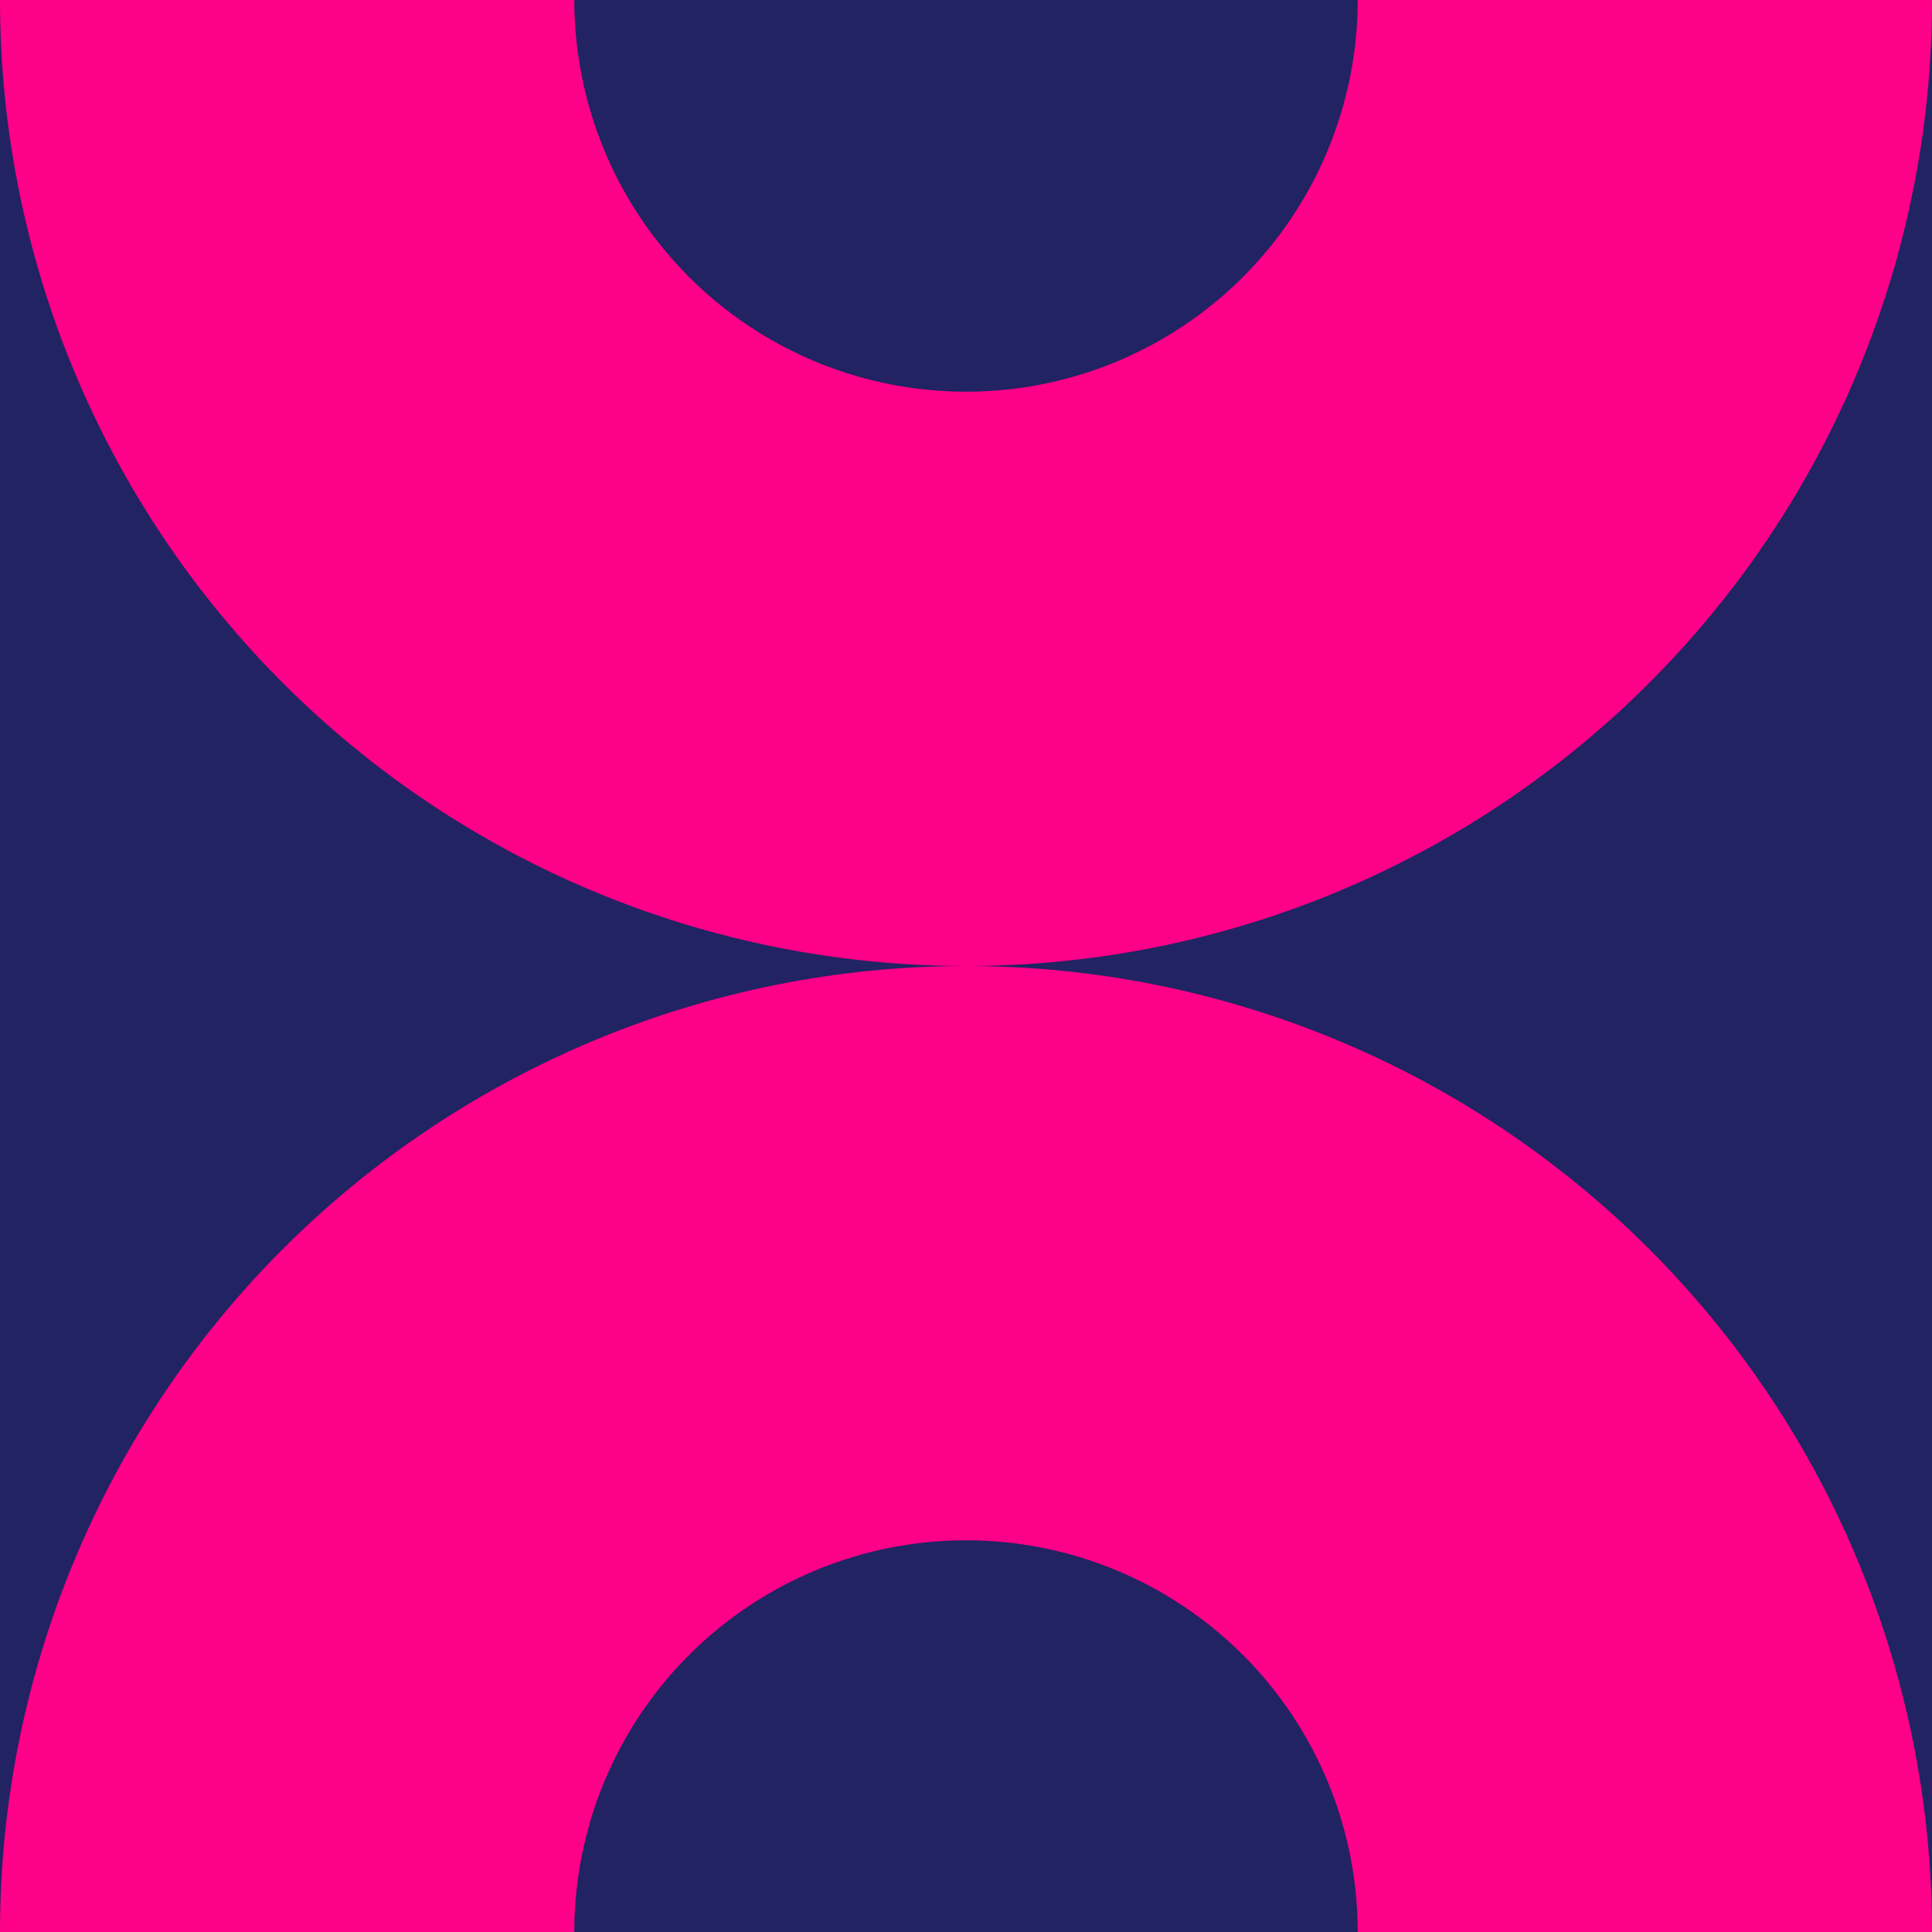 <svg width="600" height="600" viewBox="0 0 600 600" fill="none" xmlns="http://www.w3.org/2000/svg">
<g clip-path="url(#clip0)">
<rect width="600" height="600" transform="translate(0 600) rotate(-90)" fill="#212363"/>
<path d="M600 600C600 520.435 568.393 444.129 512.132 387.868C455.871 331.607 379.565 300 300 300C220.435 300 144.129 331.607 87.868 387.868C31.607 444.129 6.95579e-06 520.435 0 600L178.35 600C178.35 567.736 191.167 536.794 213.981 513.981C236.794 491.167 267.736 478.35 300 478.35C332.264 478.35 363.206 491.167 386.019 513.981C408.833 536.794 421.65 567.736 421.65 600L600 600Z" fill="#FF0088"/>
<path d="M600 3.61893e-06C600 79.565 568.393 155.871 512.132 212.132C455.871 268.393 379.565 300 300 300C220.435 300 144.129 268.393 87.868 212.132C31.607 155.871 -4.71236e-05 79.565 -6.10351e-05 0L178.35 8.71554e-05C178.35 32.264 191.167 63.206 213.981 86.019C236.794 108.833 267.736 121.65 300 121.65C332.264 121.65 363.206 108.833 386.019 86.019C408.833 63.206 421.65 32.264 421.65 3.11837e-05L600 3.61893e-06Z" fill="#FF0088"/>
</g>
<defs>
<clipPath id="clip0">
<rect width="600" height="600" fill="white" transform="translate(0 600) rotate(-90)"/>
</clipPath>
</defs>
</svg>
